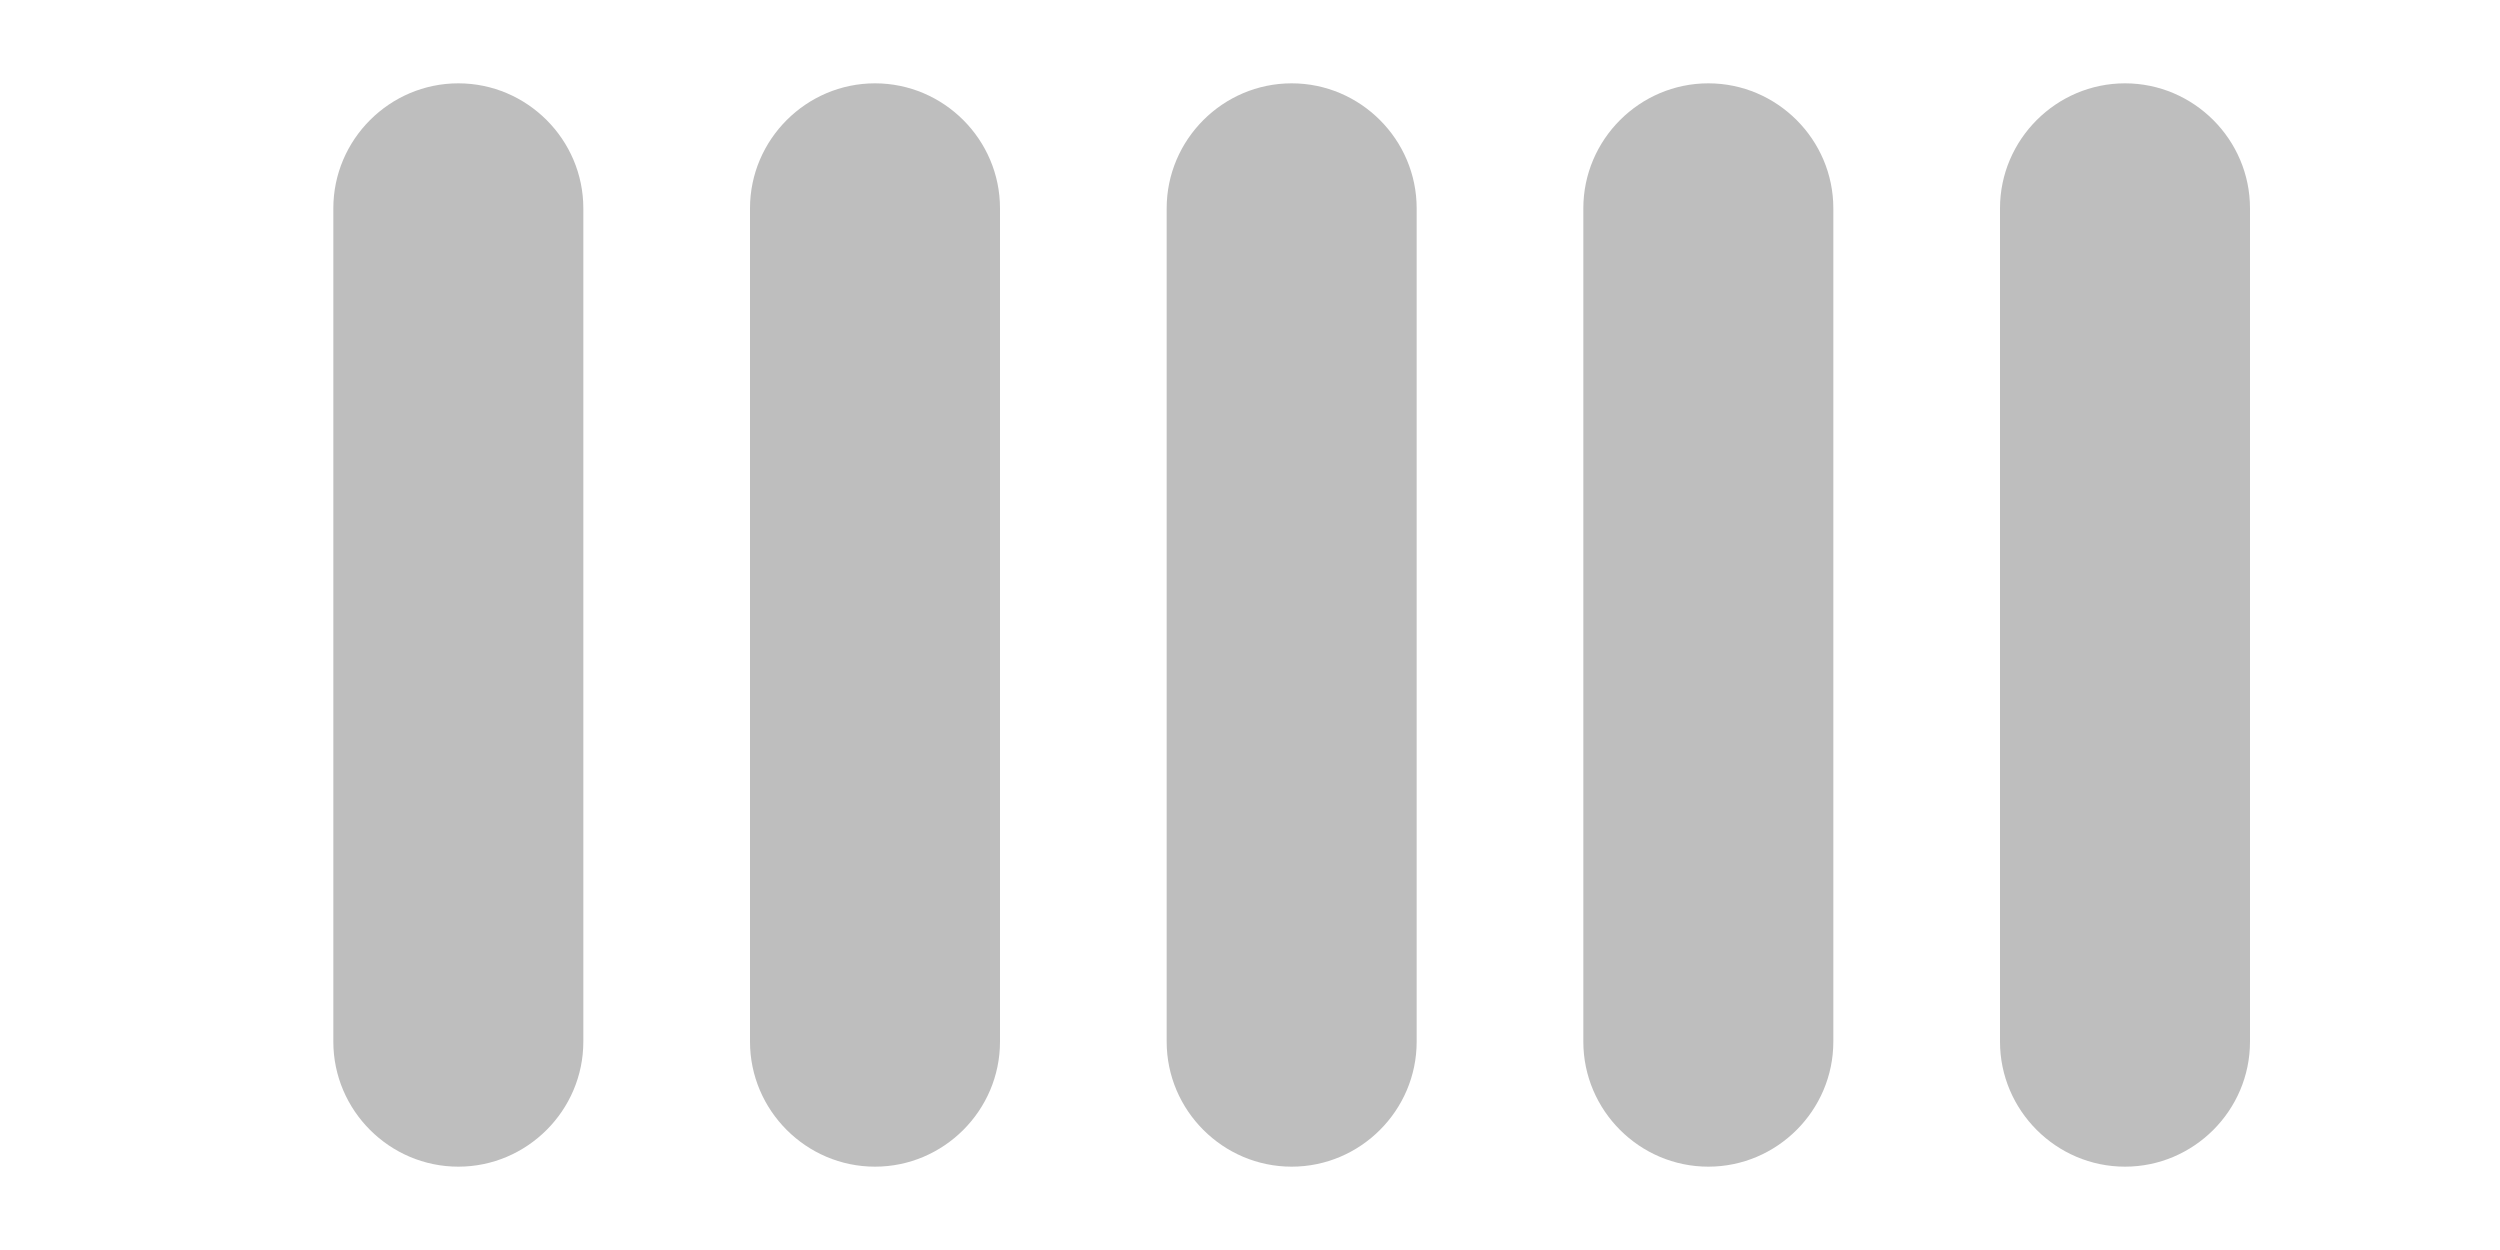 <?xml version="1.0" encoding="UTF-8" standalone="no"?>
<!DOCTYPE svg PUBLIC "-//W3C//DTD SVG 1.1 Tiny//EN" "http://www.w3.org/Graphics/SVG/1.1/DTD/svg11-tiny.dtd">
<svg xmlns="http://www.w3.org/2000/svg" xmlns:xlink="http://www.w3.org/1999/xlink" baseProfile="tiny" height="15px" version="1.1" viewBox="0 0 30 15" width="30px" x="0px" y="0px">
<rect fill="none" height="15" width="30"/>
<path d="M5.5,14C4.675,14,4,13.325,4,12.5v-10C4,1.675,4.675,1,5.5,1l0,0C6.325,1,7,1.675,7,2.5v10  C7,13.325,6.325,14,5.5,14L5.5,14z" fill="#BEBEBE"/>
<path d="M10.5,14C9.675,14,9,13.325,9,12.5v-10C9,1.675,9.675,1,10.5,1l0,0C11.325,1,12,1.675,12,2.5v10  C12,13.325,11.325,14,10.5,14L10.5,14z" fill="#BEBEBE"/>
<path d="M15.5,14c-0.825,0-1.5-0.675-1.5-1.5v-10C14,1.675,14.675,1,15.5,1l0,0C16.325,1,17,1.675,17,2.5v10  C17,13.325,16.325,14,15.5,14L15.5,14z" fill="#BEBEBE"/>
<path d="M20.5,14c-0.825,0-1.5-0.675-1.5-1.5v-10C19,1.675,19.675,1,20.5,1l0,0C21.325,1,22,1.675,22,2.5v10  C22,13.325,21.325,14,20.5,14L20.5,14z" fill="#BEBEBE"/>
<path d="M25.5,14c-0.825,0-1.5-0.675-1.5-1.5v-10C24,1.675,24.675,1,25.5,1l0,0C26.325,1,27,1.675,27,2.5v10  C27,13.325,26.325,14,25.5,14L25.5,14z" fill="#BEBEBE"/>
</svg>
